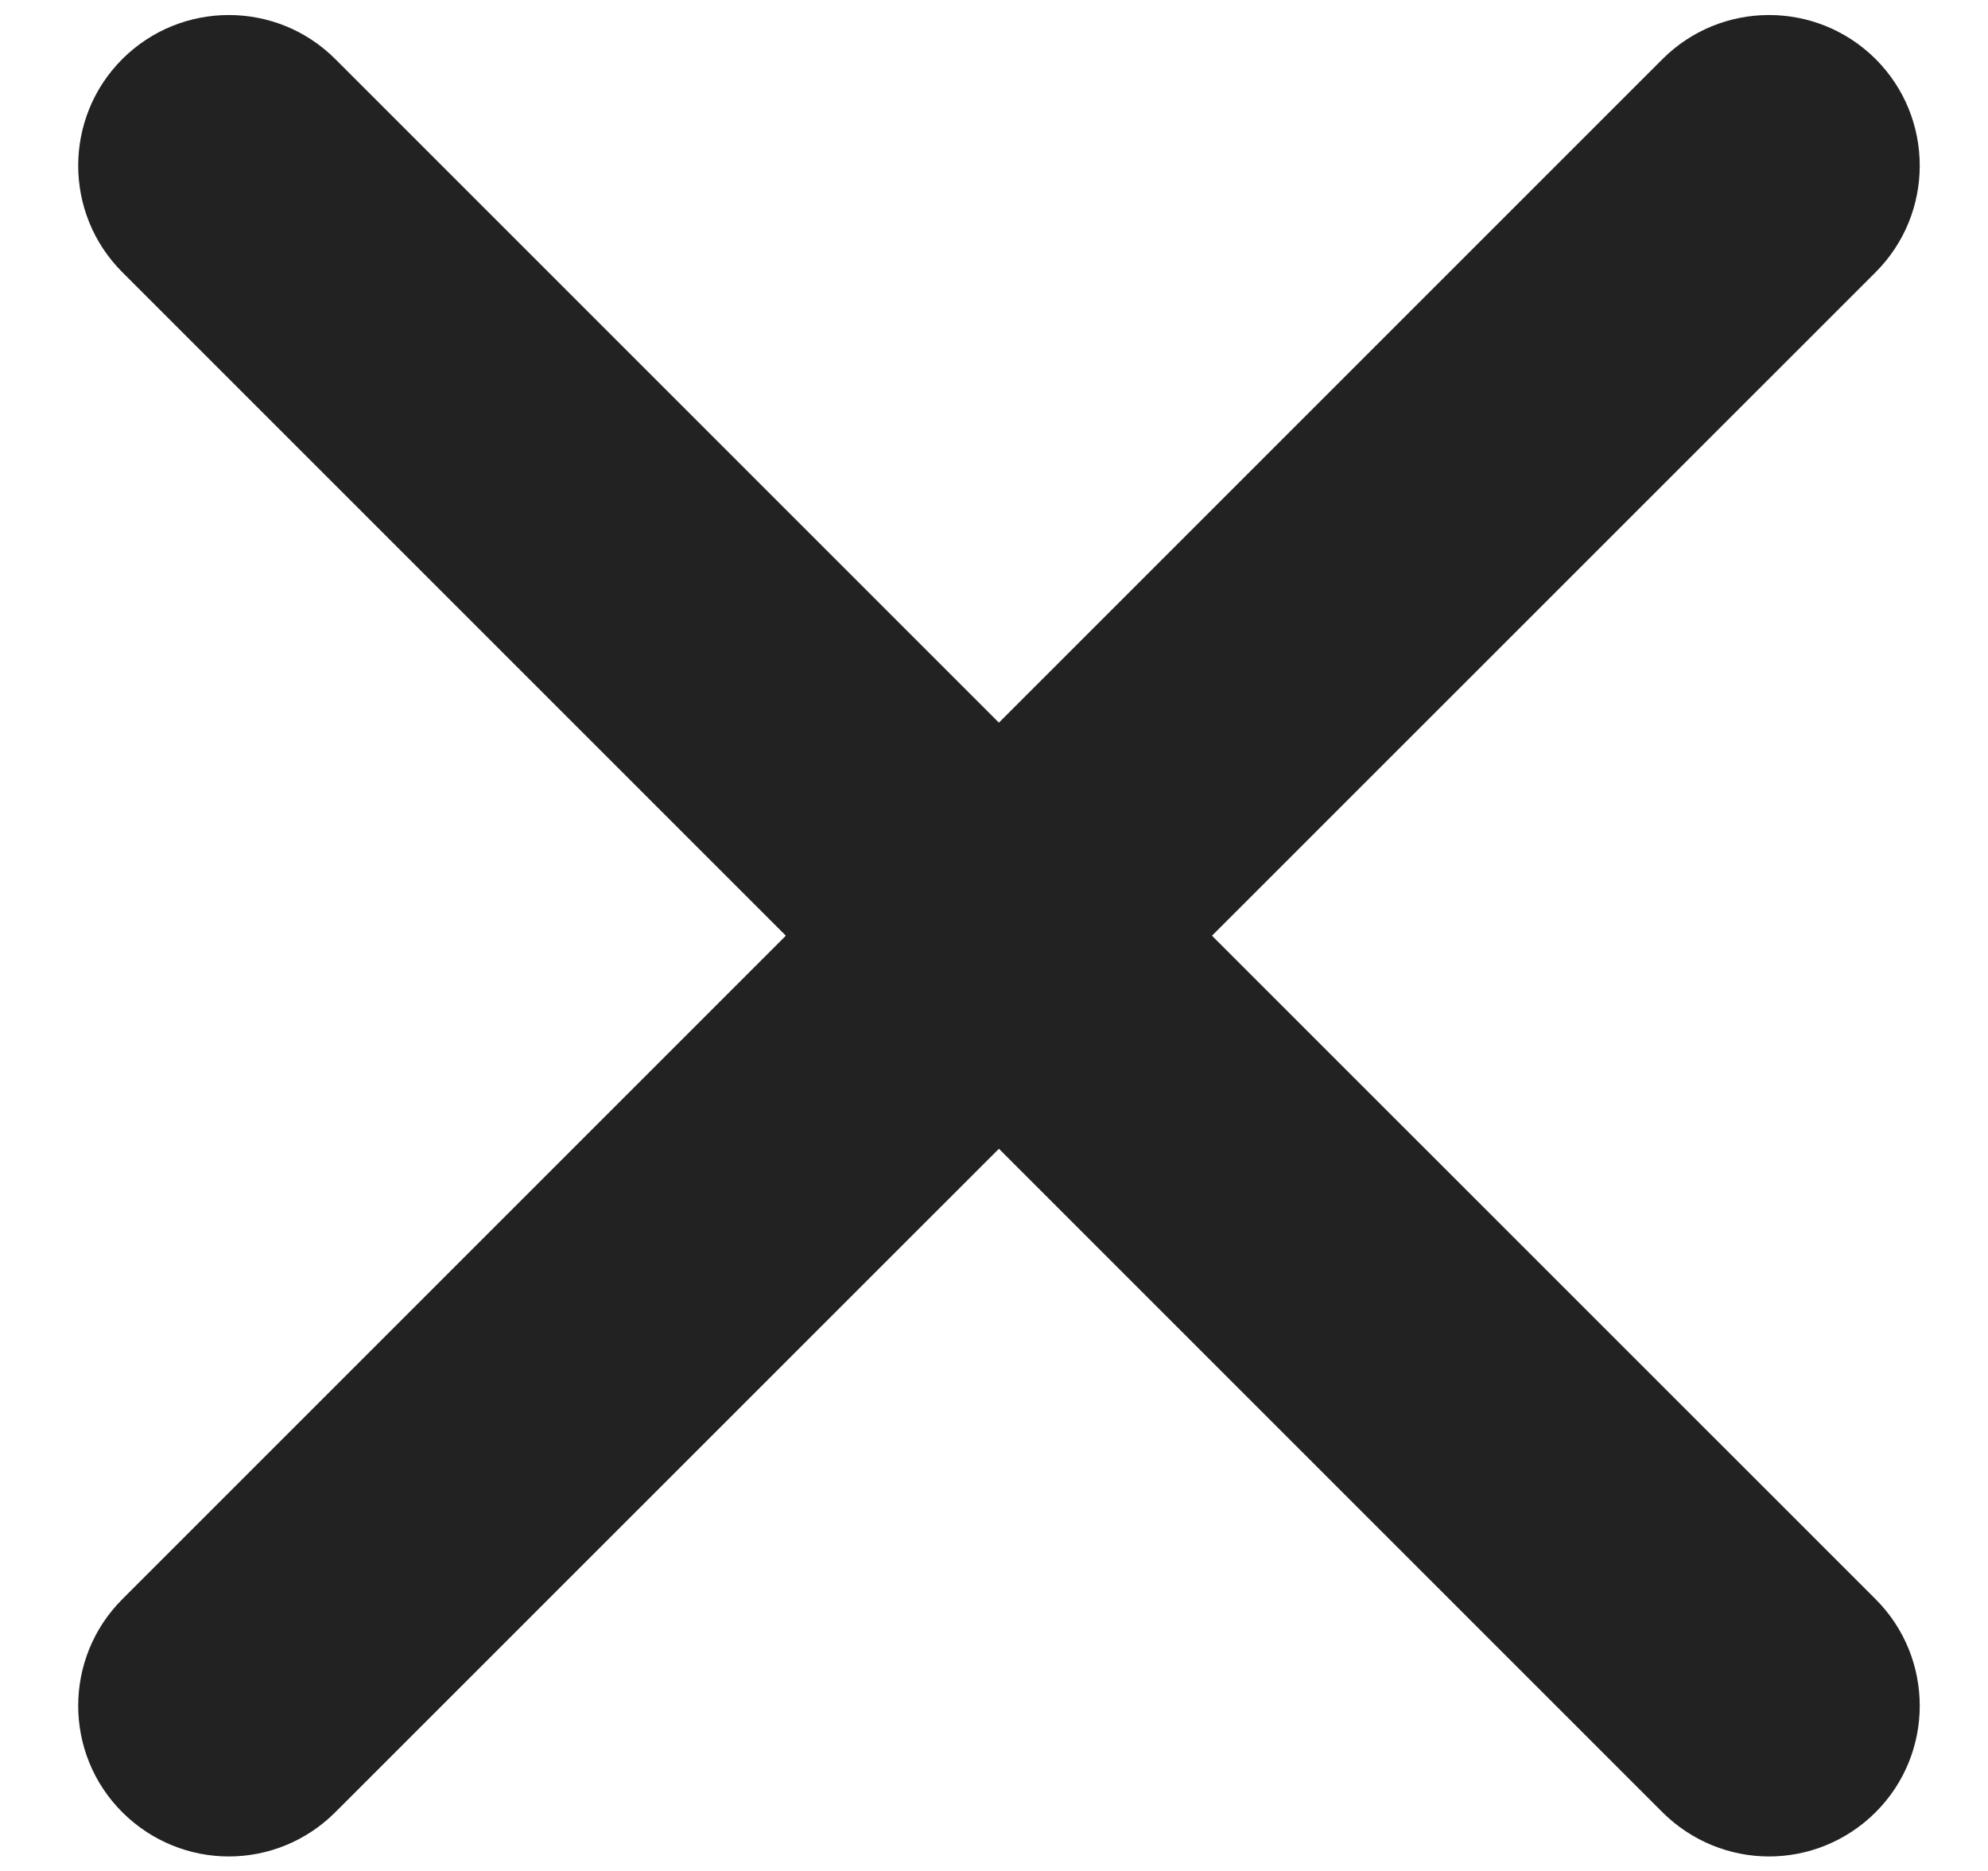 <svg width="17" height="16" viewBox="0 0 17 16" fill="none" xmlns="http://www.w3.org/2000/svg">
<g id="Frame" clip-path="url(#clip0_1810_65811)">
<path id="iconFill" fill-rule="evenodd" clip-rule="evenodd" d="M10.364 8.002L16.039 2.328C16.542 1.825 16.542 1.008 16.039 0.505C15.535 0.003 14.72 0.003 14.217 0.505L8.542 6.18L2.867 0.505C2.365 0.003 1.549 0.003 1.046 0.505C0.543 1.008 0.543 1.825 1.046 2.328L6.72 8.002L1.046 13.676C0.543 14.179 0.543 14.996 1.046 15.498C1.298 15.749 1.627 15.876 1.957 15.876C2.286 15.876 2.616 15.749 2.867 15.498L8.542 9.824L14.216 15.498C14.469 15.749 14.798 15.876 15.128 15.876C15.458 15.876 15.787 15.749 16.039 15.498C16.542 14.996 16.542 14.179 16.039 13.676L10.364 8.002Z" fill="#222222"/>
</g>
<defs>
<clipPath id="clip0_1810_65811">
<rect width="16" height="16" fill="white" transform="translate(0.542)"/>
</clipPath>
</defs>
</svg>
